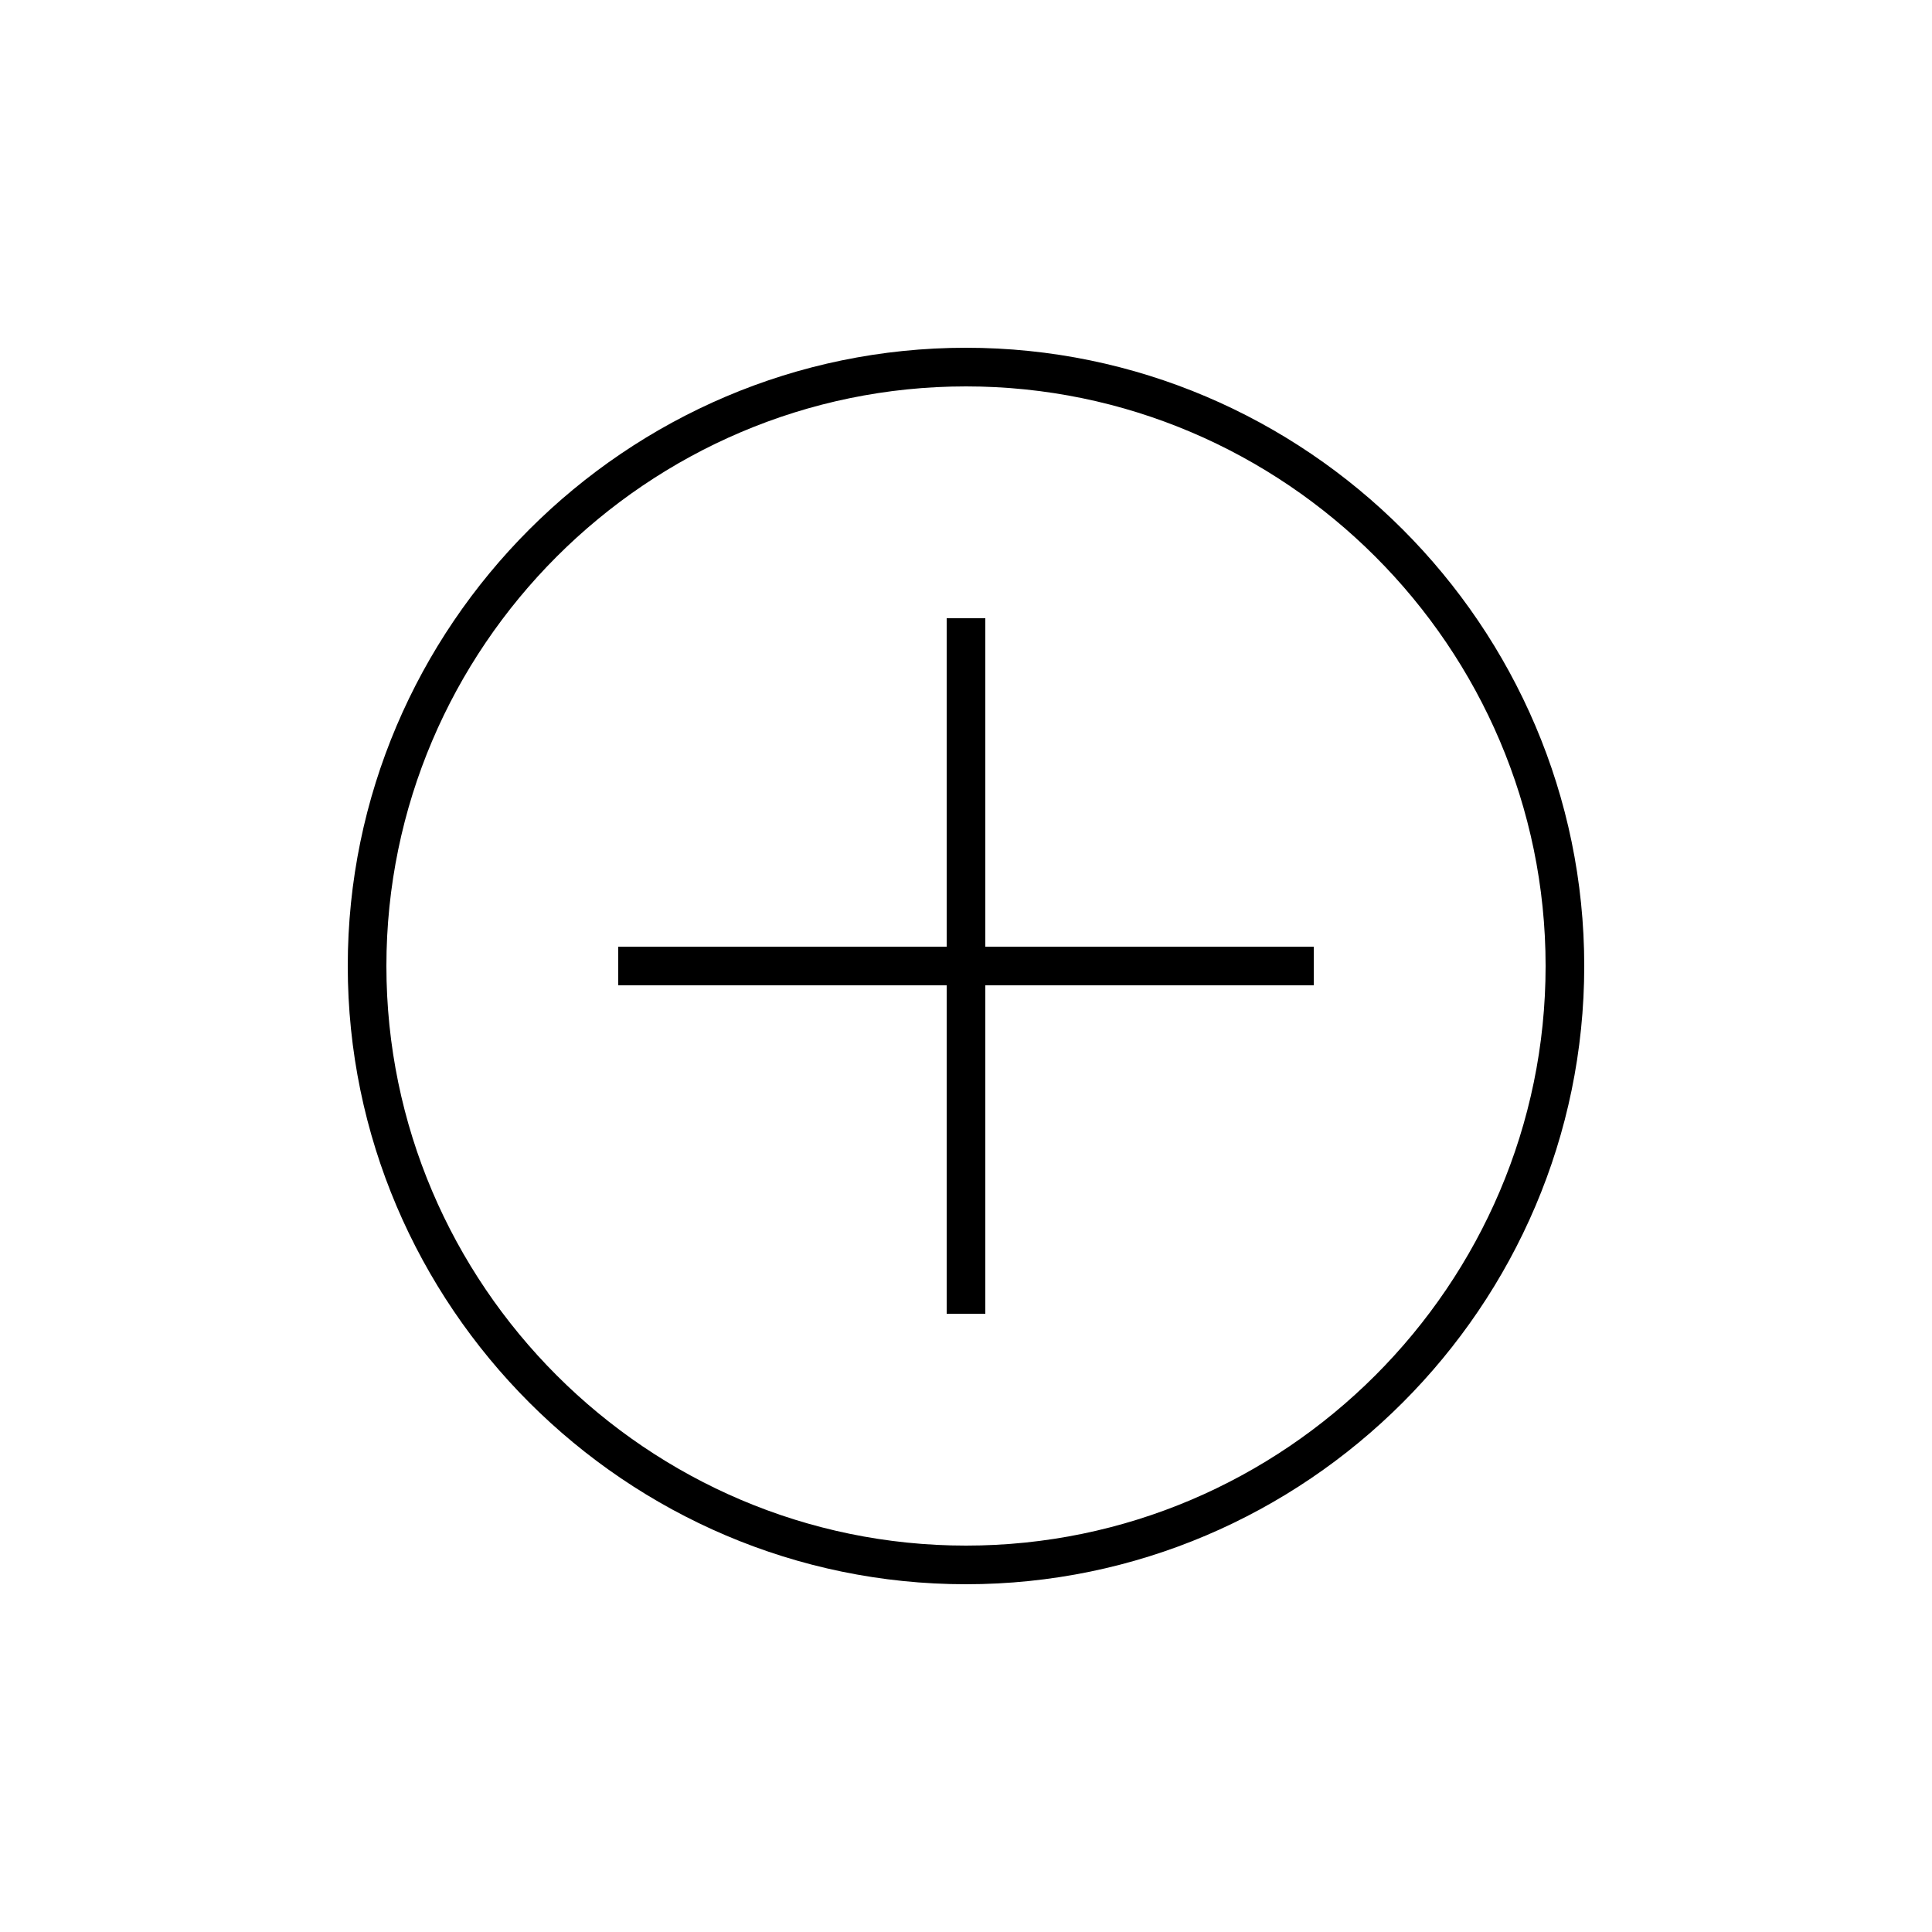 <svg width="100" height="100"  xmlns="http://www.w3.org/2000/svg" xmlns:xlink="http://www.w3.org/1999/xlink">
    <symbol id="add" viewBox="0 0 100 100">
        <path d="m51,49l17,0l0,2l-17,0l0,17l-2,0l0,-17l-17,0l0,-2l17,0l0,-17l2,0l0,17zm31,1c0,17.6 -14.4,32 -32,32s-32,-14.4 -32,-32s14.4,-32 32,-32s32,14.4 32,32zm-2,0c0,-16.5 -13.5,-30 -30,-30s-30,13.5 -30,30s13.5,30 30,30s30,-13.5 30,-30z"/>
    </symbol>
    <use xlink:href="#add" />
</svg>
